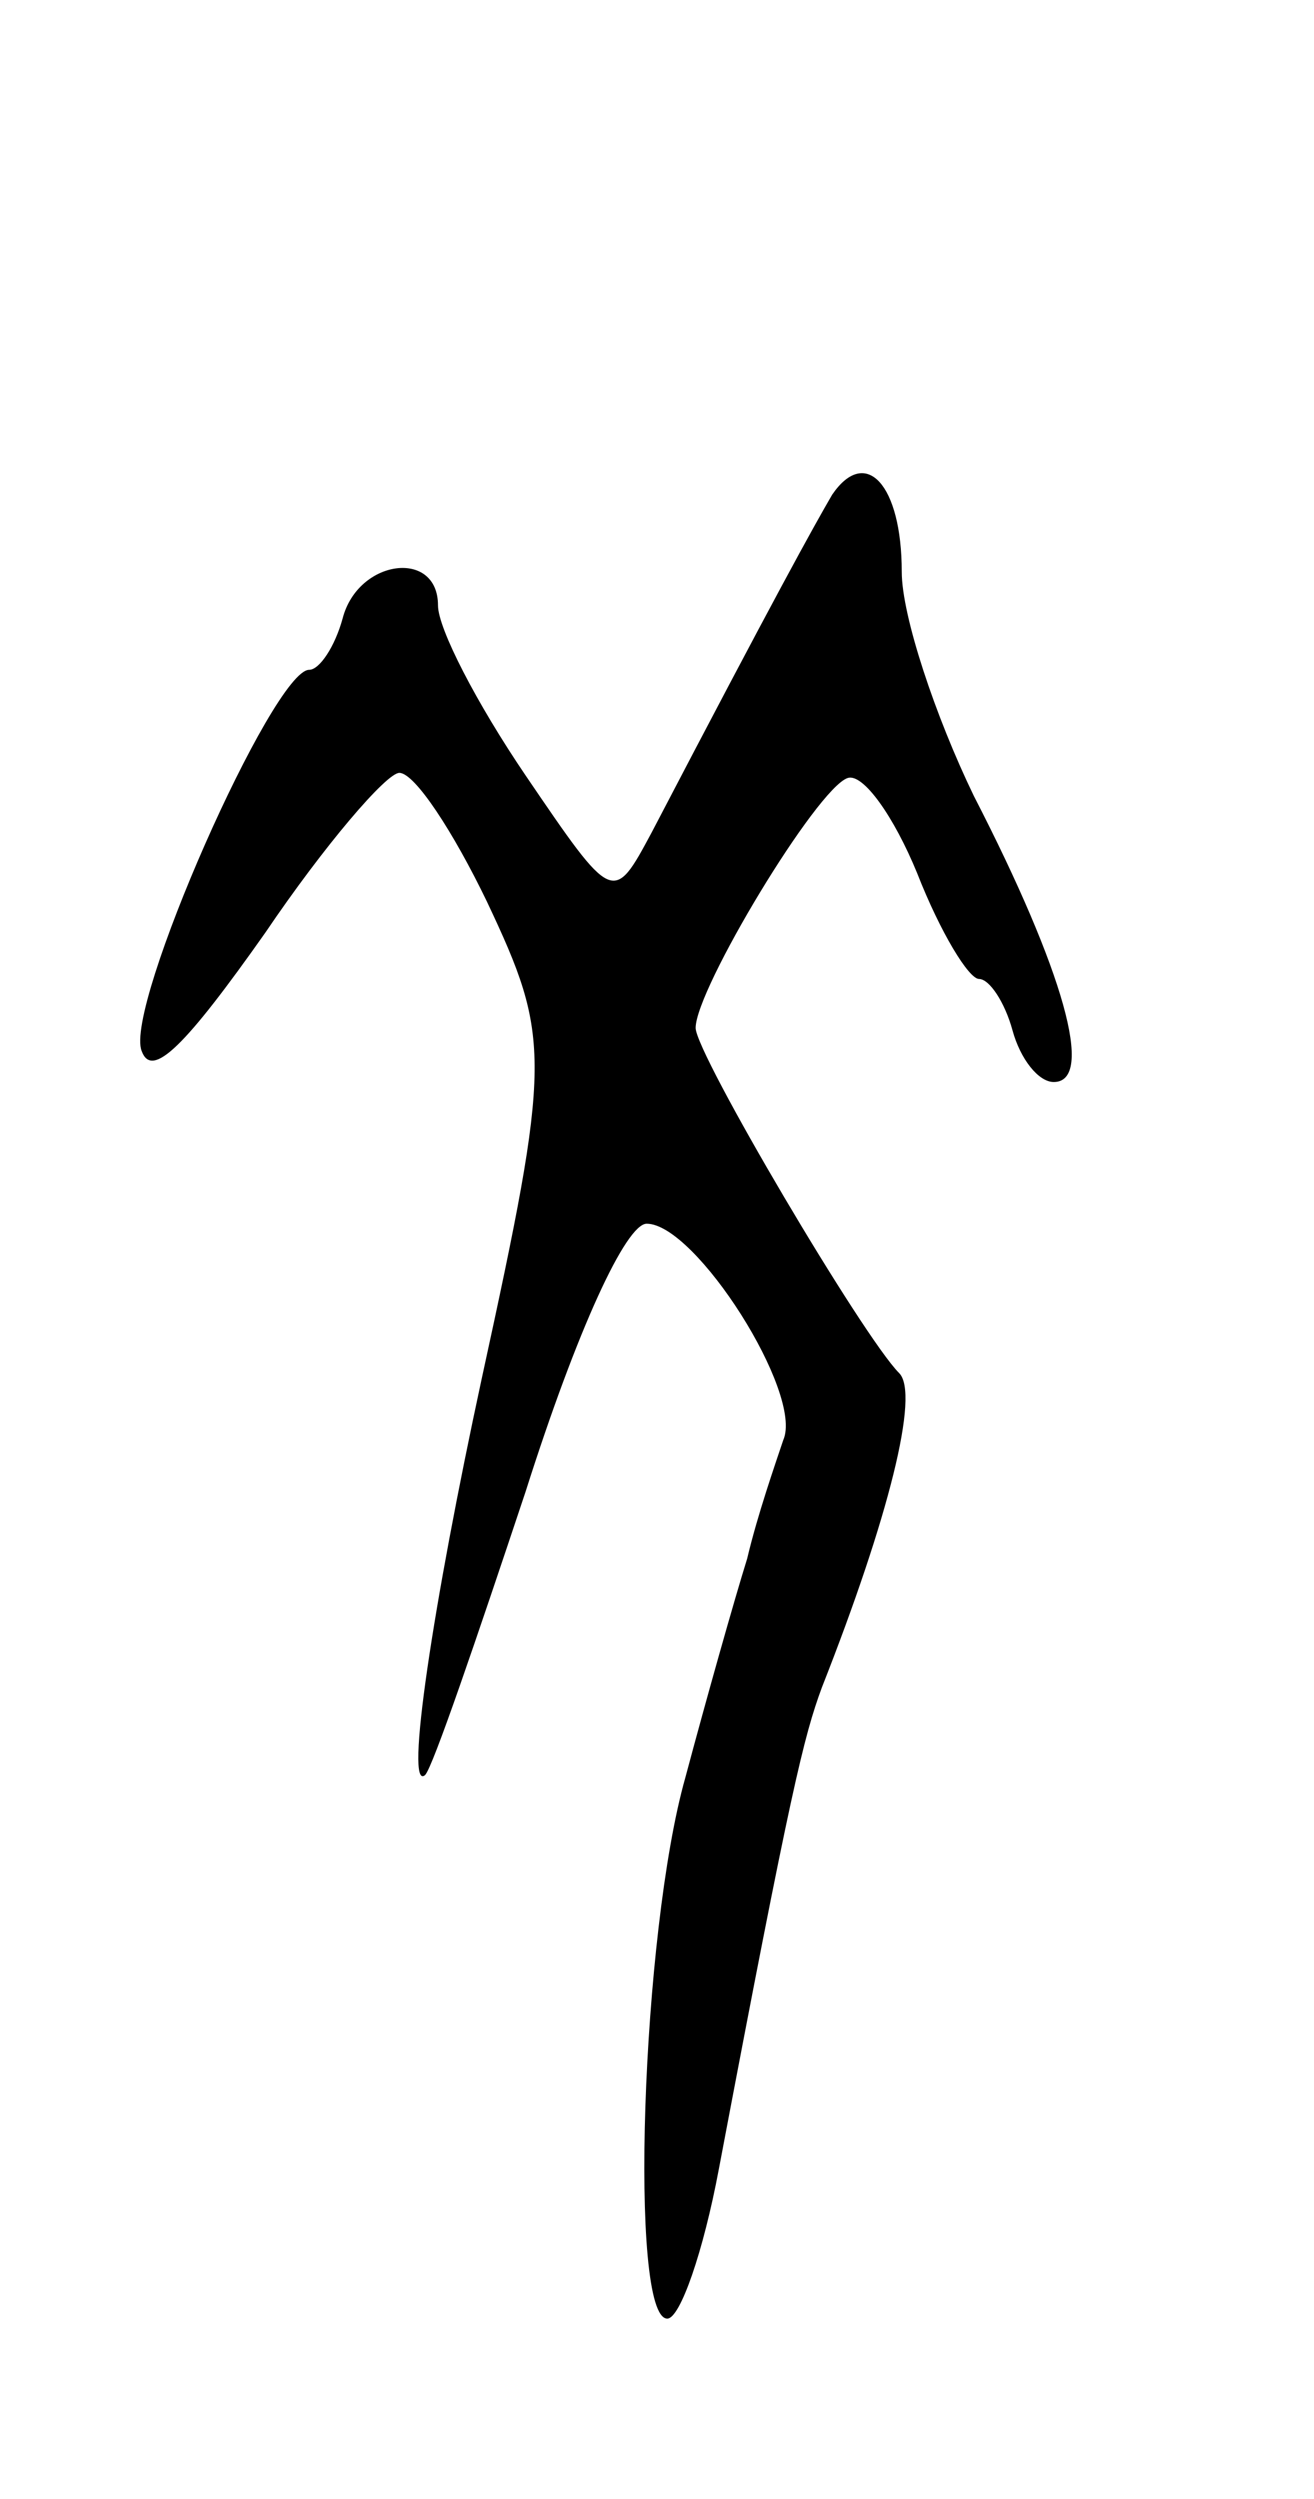 <svg version="1.0" xmlns="http://www.w3.org/2000/svg"
 width="51pt" height="97pt" viewBox="0 0 51 97"
 preserveAspectRatio="xMidYMid meet">
<g transform="translate(0,97) scale(0.1,-0.1)"
fill="#000000" stroke="none">
<path d="M323 778 c-7 -12 -22 -39 -70 -131 -15 -28 -15 -28 -49 22 -19 28
-34 57 -34 66 0 22 -31 18 -37 -5 -3 -11 -9 -20 -13 -20 -14 0 -72 -131 -65
-148 4 -11 17 2 48 46 23 34 47 62 52 62 6 0 21 -23 34 -50 25 -53 25 -61 -2
-185 -19 -88 -30 -161 -22 -154 3 3 20 53 39 110 20 63 39 104 47 104 19 0 61
-66 53 -84 -3 -9 -10 -29 -14 -46 -5 -16 -16 -55 -24 -85 -17 -60 -22 -210 -7
-210 5 0 14 26 20 58 28 148 33 168 40 187 26 66 38 114 30 122 -14 14 -79
124 -79 134 0 15 47 93 59 97 6 2 18 -15 27 -37 9 -23 20 -41 24 -41 4 0 10
-9 13 -20 3 -11 10 -20 16 -20 16 0 4 43 -31 111 -15 31 -28 70 -28 87 0 34
-14 49 -27 30z"/>
</g>
</svg>
